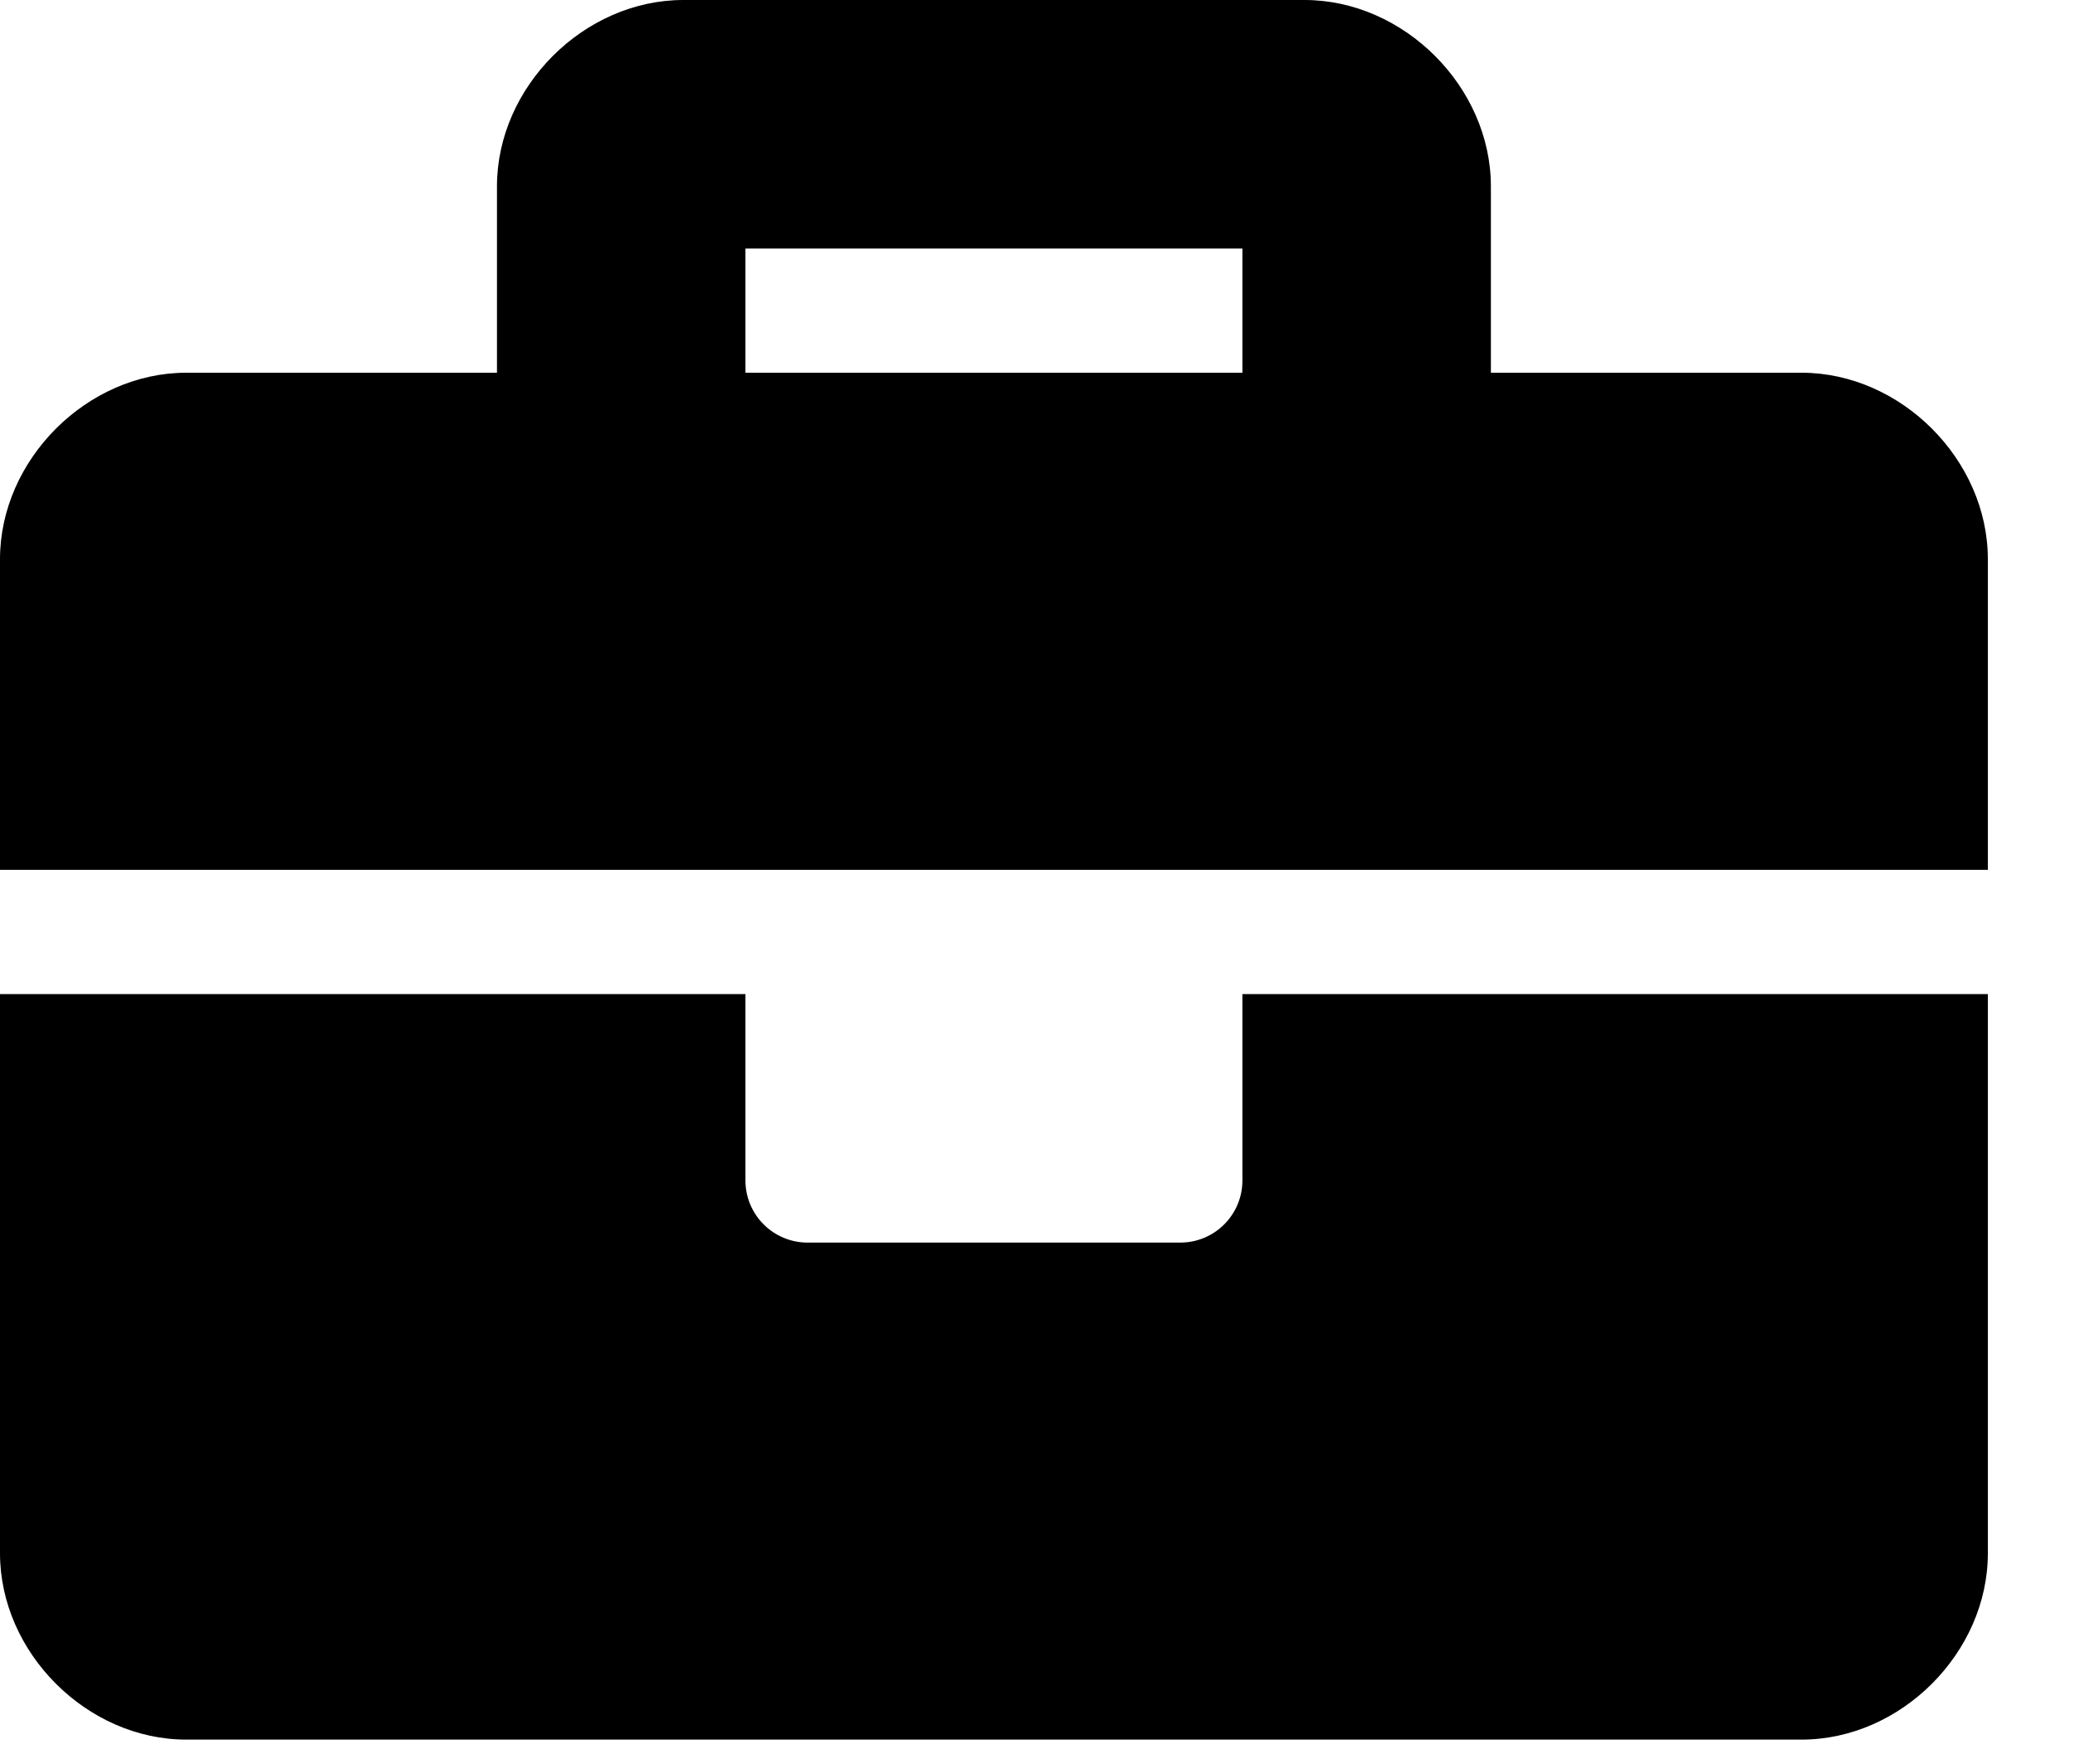 <svg viewBox="0 0 20 17" fill="current" xmlns="http://www.w3.org/2000/svg">
<path d="M11.975 11.376C11.975 11.707 11.707 11.975 11.376 11.975H7.784C7.453 11.975 7.185 11.707 7.185 11.376V9.58H0V14.969C0 15.927 0.838 16.765 1.796 16.765H17.364C18.322 16.765 19.16 15.927 19.16 14.969V9.58H11.975V11.376ZM17.364 3.592H14.37V1.796C14.37 0.838 13.532 0 12.574 0H6.586C5.628 0 4.79 0.838 4.79 1.796V3.592H1.796C0.838 3.592 0 4.431 0 5.389V8.383H19.16V5.389C19.16 4.431 18.322 3.592 17.364 3.592ZM11.975 3.592H7.185V2.395H11.975V3.592Z" fill="current"/>
</svg>
